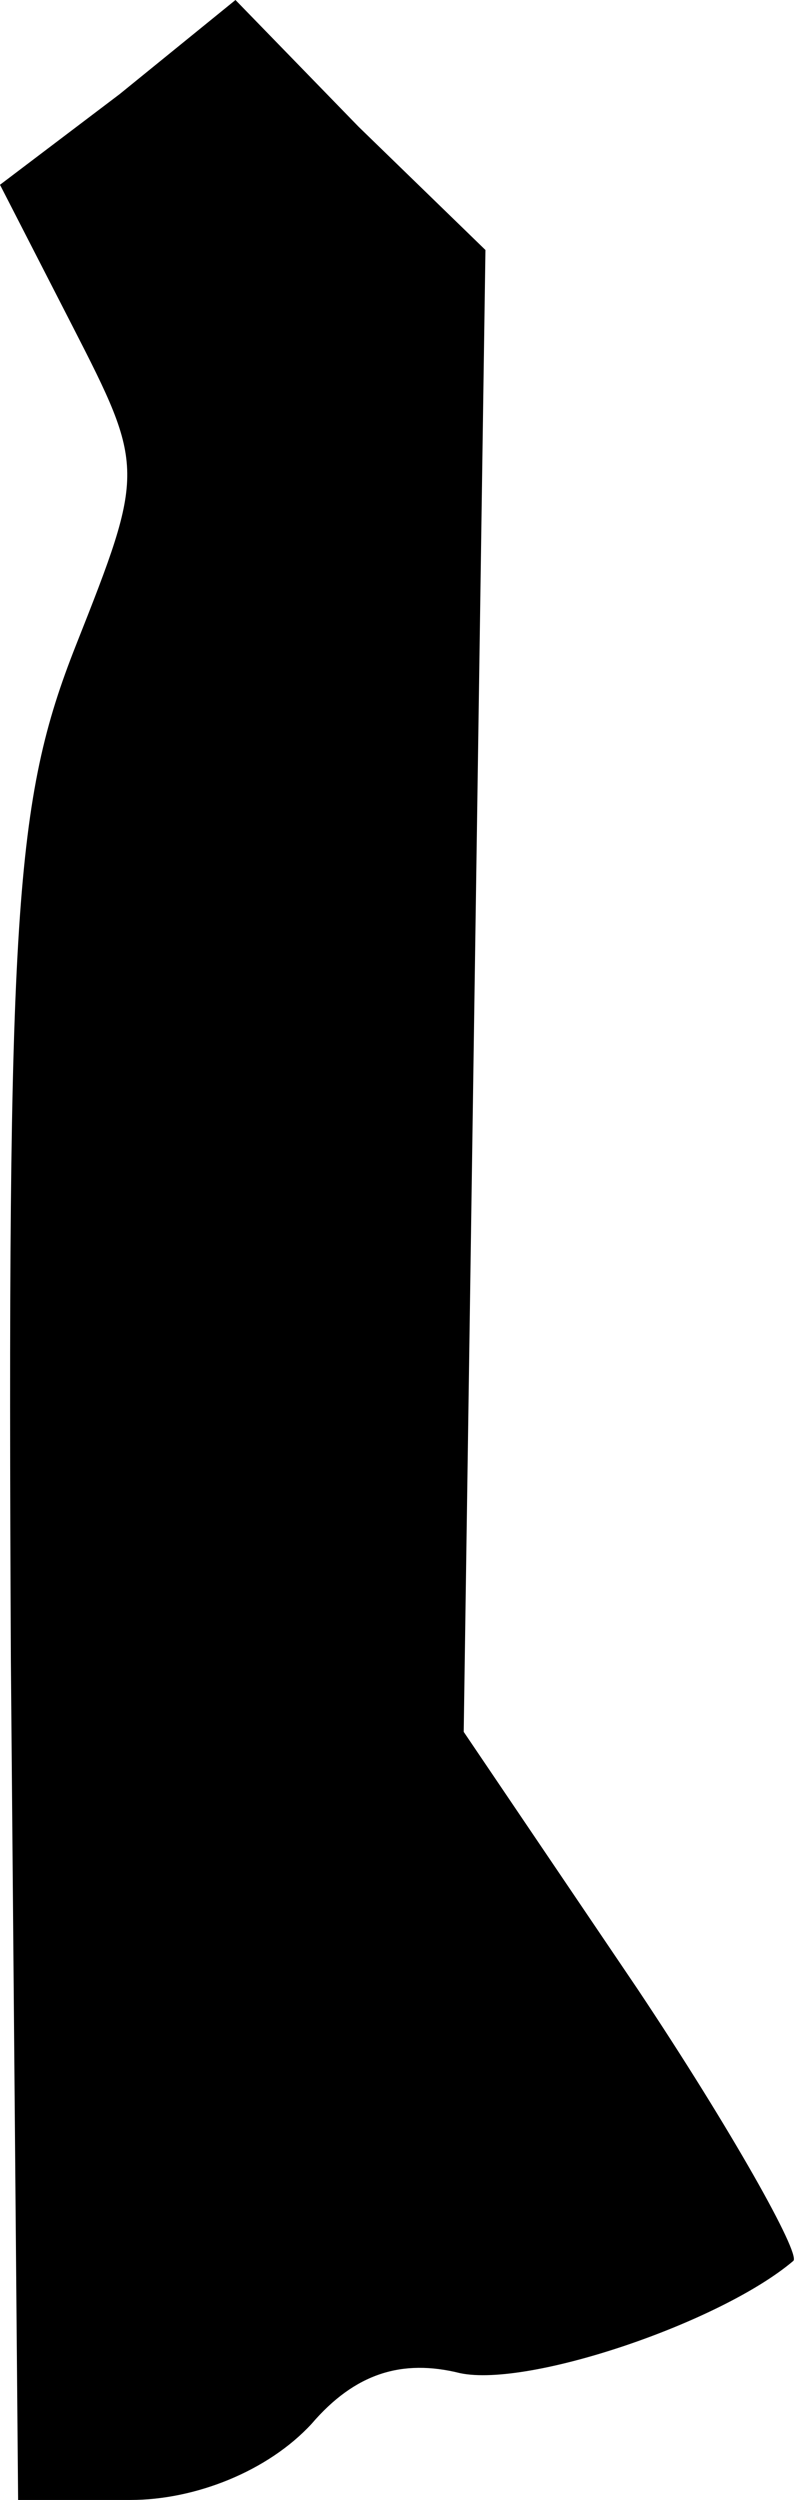 <?xml version="1.0" standalone="no"?>
<!DOCTYPE svg PUBLIC "-//W3C//DTD SVG 20010904//EN"
 "http://www.w3.org/TR/2001/REC-SVG-20010904/DTD/svg10.dtd">
<svg version="1.0" xmlns="http://www.w3.org/2000/svg"
 width="22pt" height="69pt" viewBox="0 0 22 69"
 preserveAspectRatio="xMidYMid meet">
<g transform="translate(0,69) scale(0.1,-0.1)"
fill="#000000" stroke="none">
<path fill="#000000" stroke="none" d="M33 664 l-33 -25 20 -39 c20 -39 20
-40 1 -88 -17 -43 -19 -73 -18 -280 l2 -232 31 0 c18 0 38 8 50 21 12 14 25
18 41 14 19 -4 72 14 92 31 2 2 -17 36 -43 75 l-48 71 3 205 3 204 -35 34 -34
35 -32 -26z"/>
</g>
</svg>
